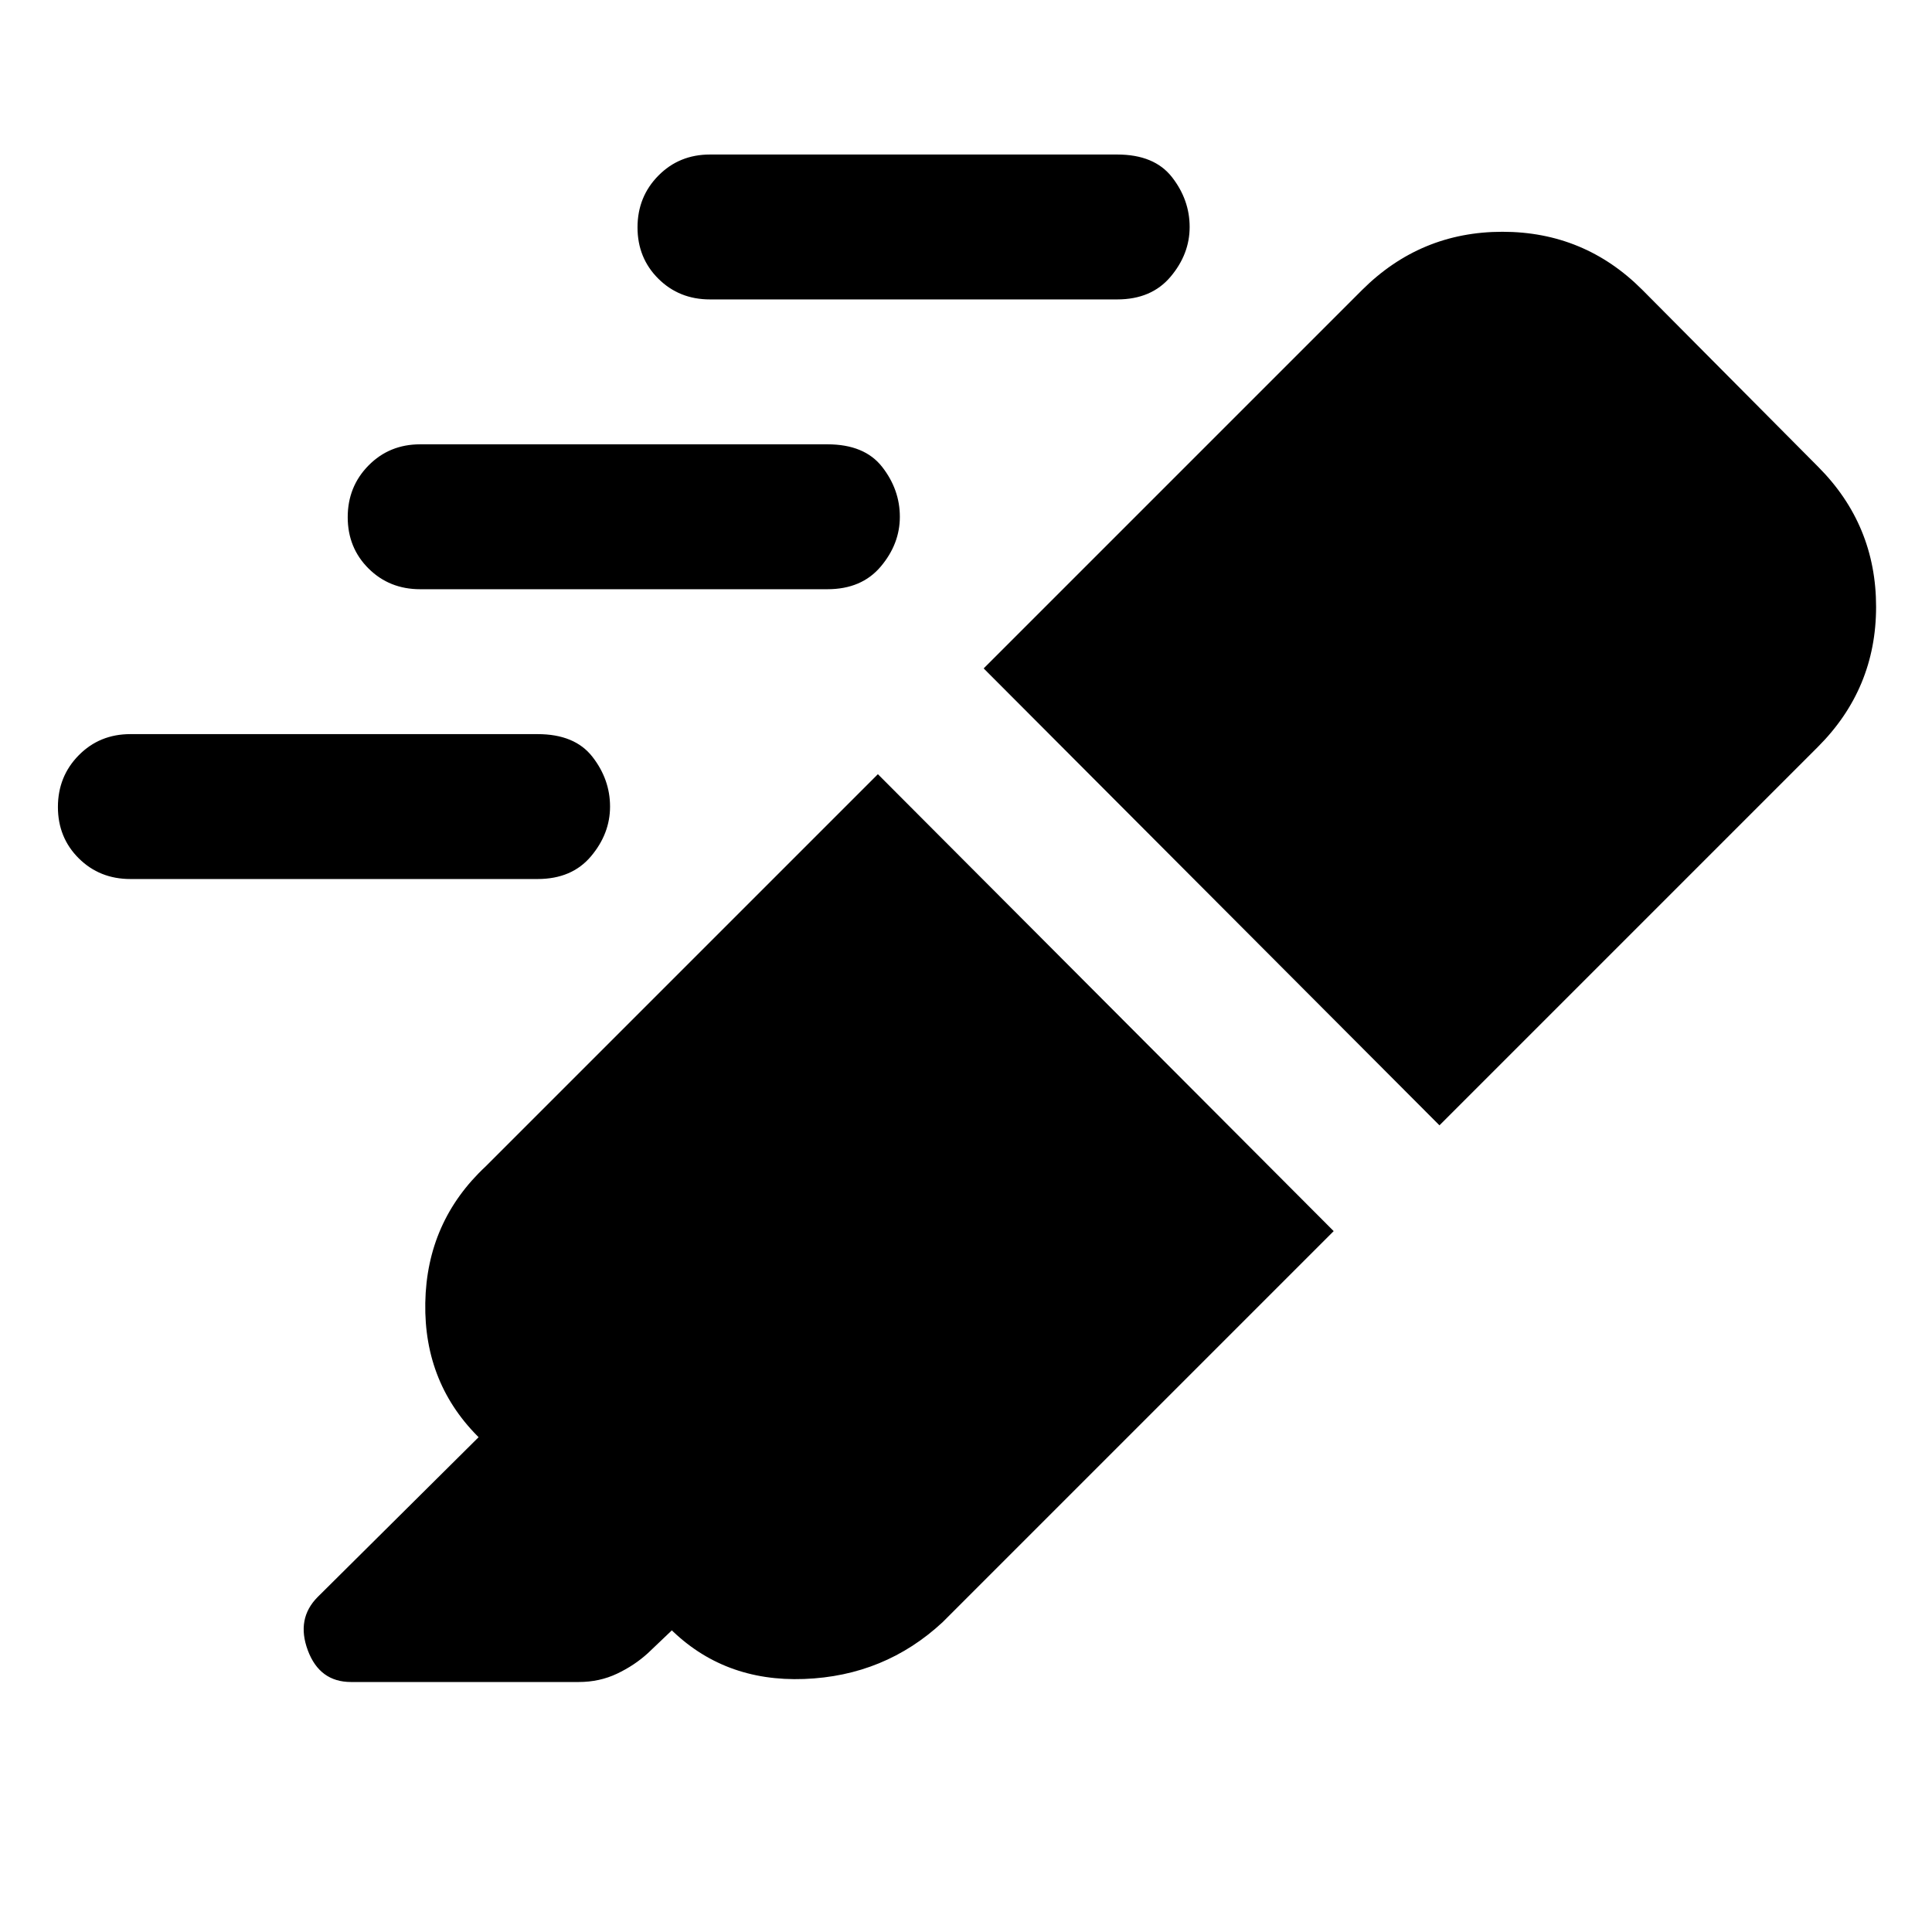 <svg xmlns="http://www.w3.org/2000/svg" height="20" viewBox="0 -960 960 960" width="20"><path d="M436.22-575.31 662.7-348.26 468.44-154q-28.79 26.78-68.88 28.28-40.08 1.5-66.87-25.28l1.13 1.13L322-138.61q-6.7 6.13-15.41 10.26t-19.01 4.13H174.43q-15.62 0-21.48-15.74-5.86-15.74 4.96-26.56l79.91-79.35 1.14 1.13q-28.35-27.35-27.64-67.87.72-40.52 30.07-67.87l194.83-194.83Zm52.56-52.56 188.04-188.04q29.02-28.92 69.71-28.92t69.44 28.76l87.49 88.05q28.76 28.86 28.76 69.55t-28.92 69.6L715.26-400.83 488.78-627.87Zm-136-183.35q-15.3 0-25.65-10.29-10.35-10.29-10.35-25.5t10.35-25.71q10.35-10.5 25.65-10.5h202.35q18.46 0 27.23 11.25t8.77 24.75q0 13.5-9.5 24.75t-26.5 11.25H352.78Zm-144 144q-15.3 0-25.65-10.29-10.35-10.29-10.35-25.5t10.35-25.71q10.35-10.5 25.65-10.5h202.35q18.46 0 27.23 11.25t8.77 24.75q0 13.5-9.5 24.75t-26.5 11.25H208.78Zm-144 144q-15.3 0-25.65-10.29-10.35-10.29-10.35-25.5t10.35-25.71q10.35-10.5 25.65-10.5h202.35q18.46 0 27.23 11.25t8.77 24.75q0 13.5-9.5 24.75t-26.5 11.25H64.78Z"/></svg>